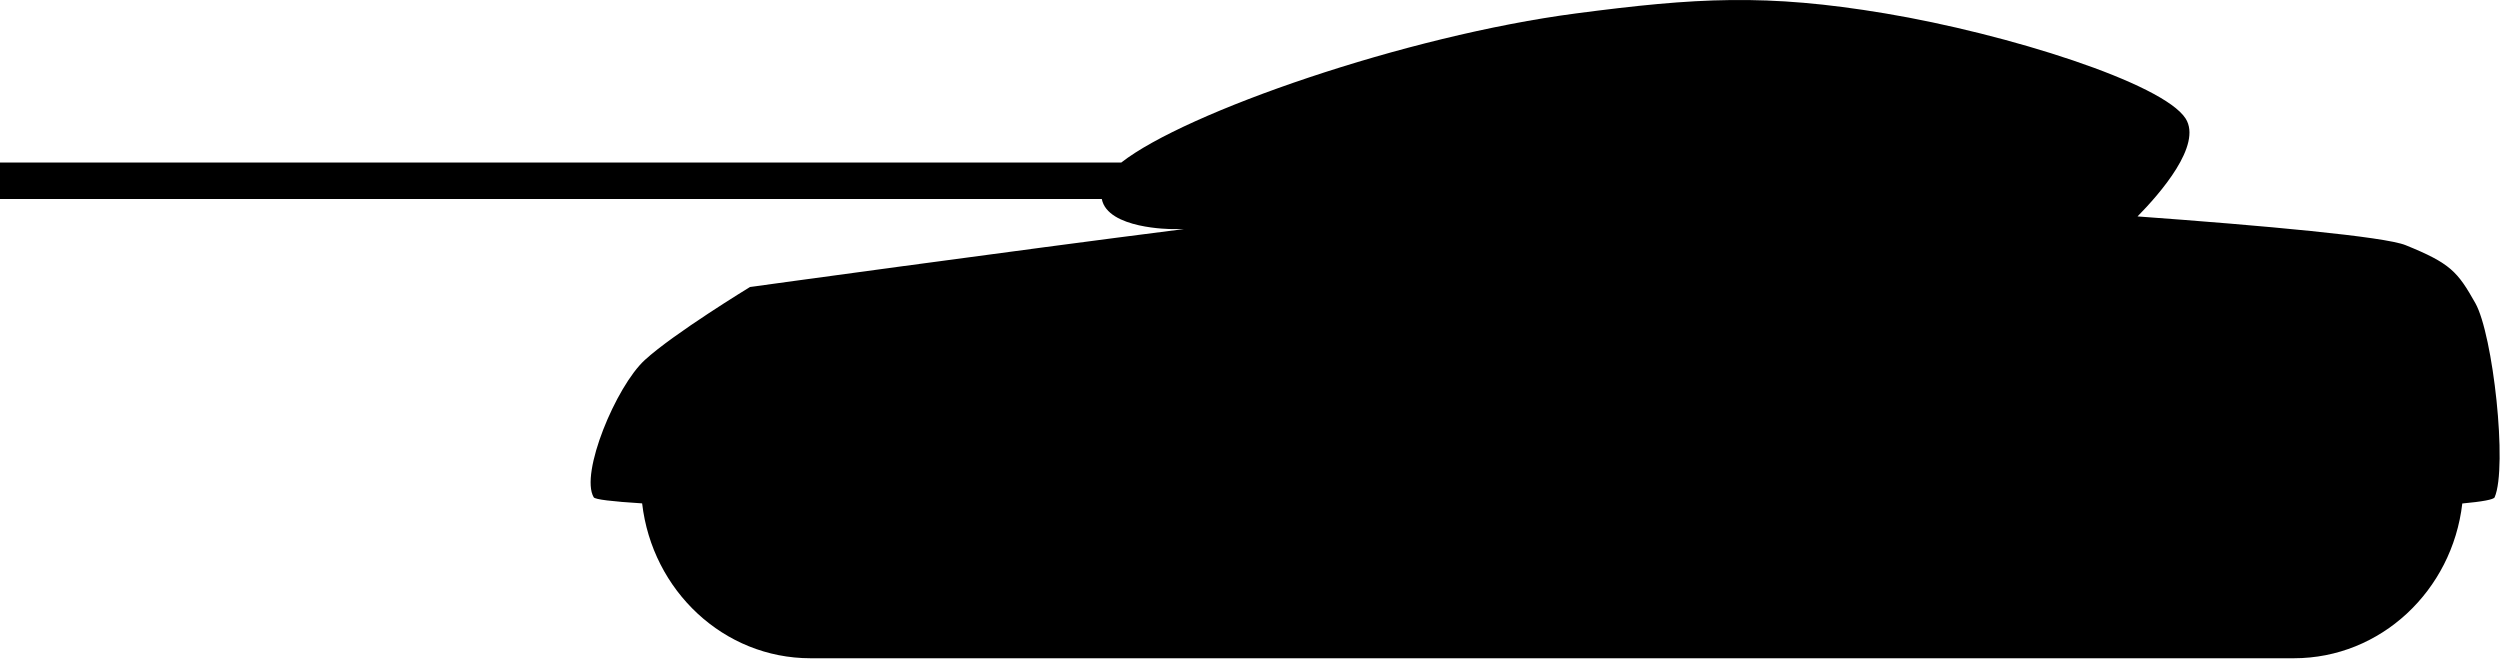 <svg width="1165" height="307" viewBox="0 0 1165 307" fill="none" xmlns="http://www.w3.org/2000/svg">
<path fill-rule="evenodd" clip-rule="evenodd" d="M734.499 6.243C790.257 -1.065 823.035 -3.039 878.499 6.243C935.629 15.805 1008 38.743 1018.5 55.243C1026.33 67.555 1006.61 90.165 996.091 100.852C1054.97 105.138 1111.12 110.244 1121 114.243C1142 122.743 1145.24 126.611 1153.5 141.243C1161.76 155.876 1168.59 217.569 1162.5 231.743C1162.05 232.799 1156.79 233.758 1147.43 234.625C1142.73 275.253 1109.41 306.743 1069 306.743L378 306.743L377.673 306.743C337.248 306.743 303.915 275.227 299.235 234.574C285.25 233.702 277.275 232.756 276.674 231.743C270.153 220.769 287.023 180.089 300.5 167.743C313.977 155.398 349.5 133.743 349.5 133.743C349.5 133.743 473.186 116.696 551.721 106.743H545.999C545.999 106.743 516.17 106.743 513.438 92.743H0V75.743H522.513C552.434 52.3 655.128 16.647 734.499 6.243Z" fill="black"/>
</svg>
